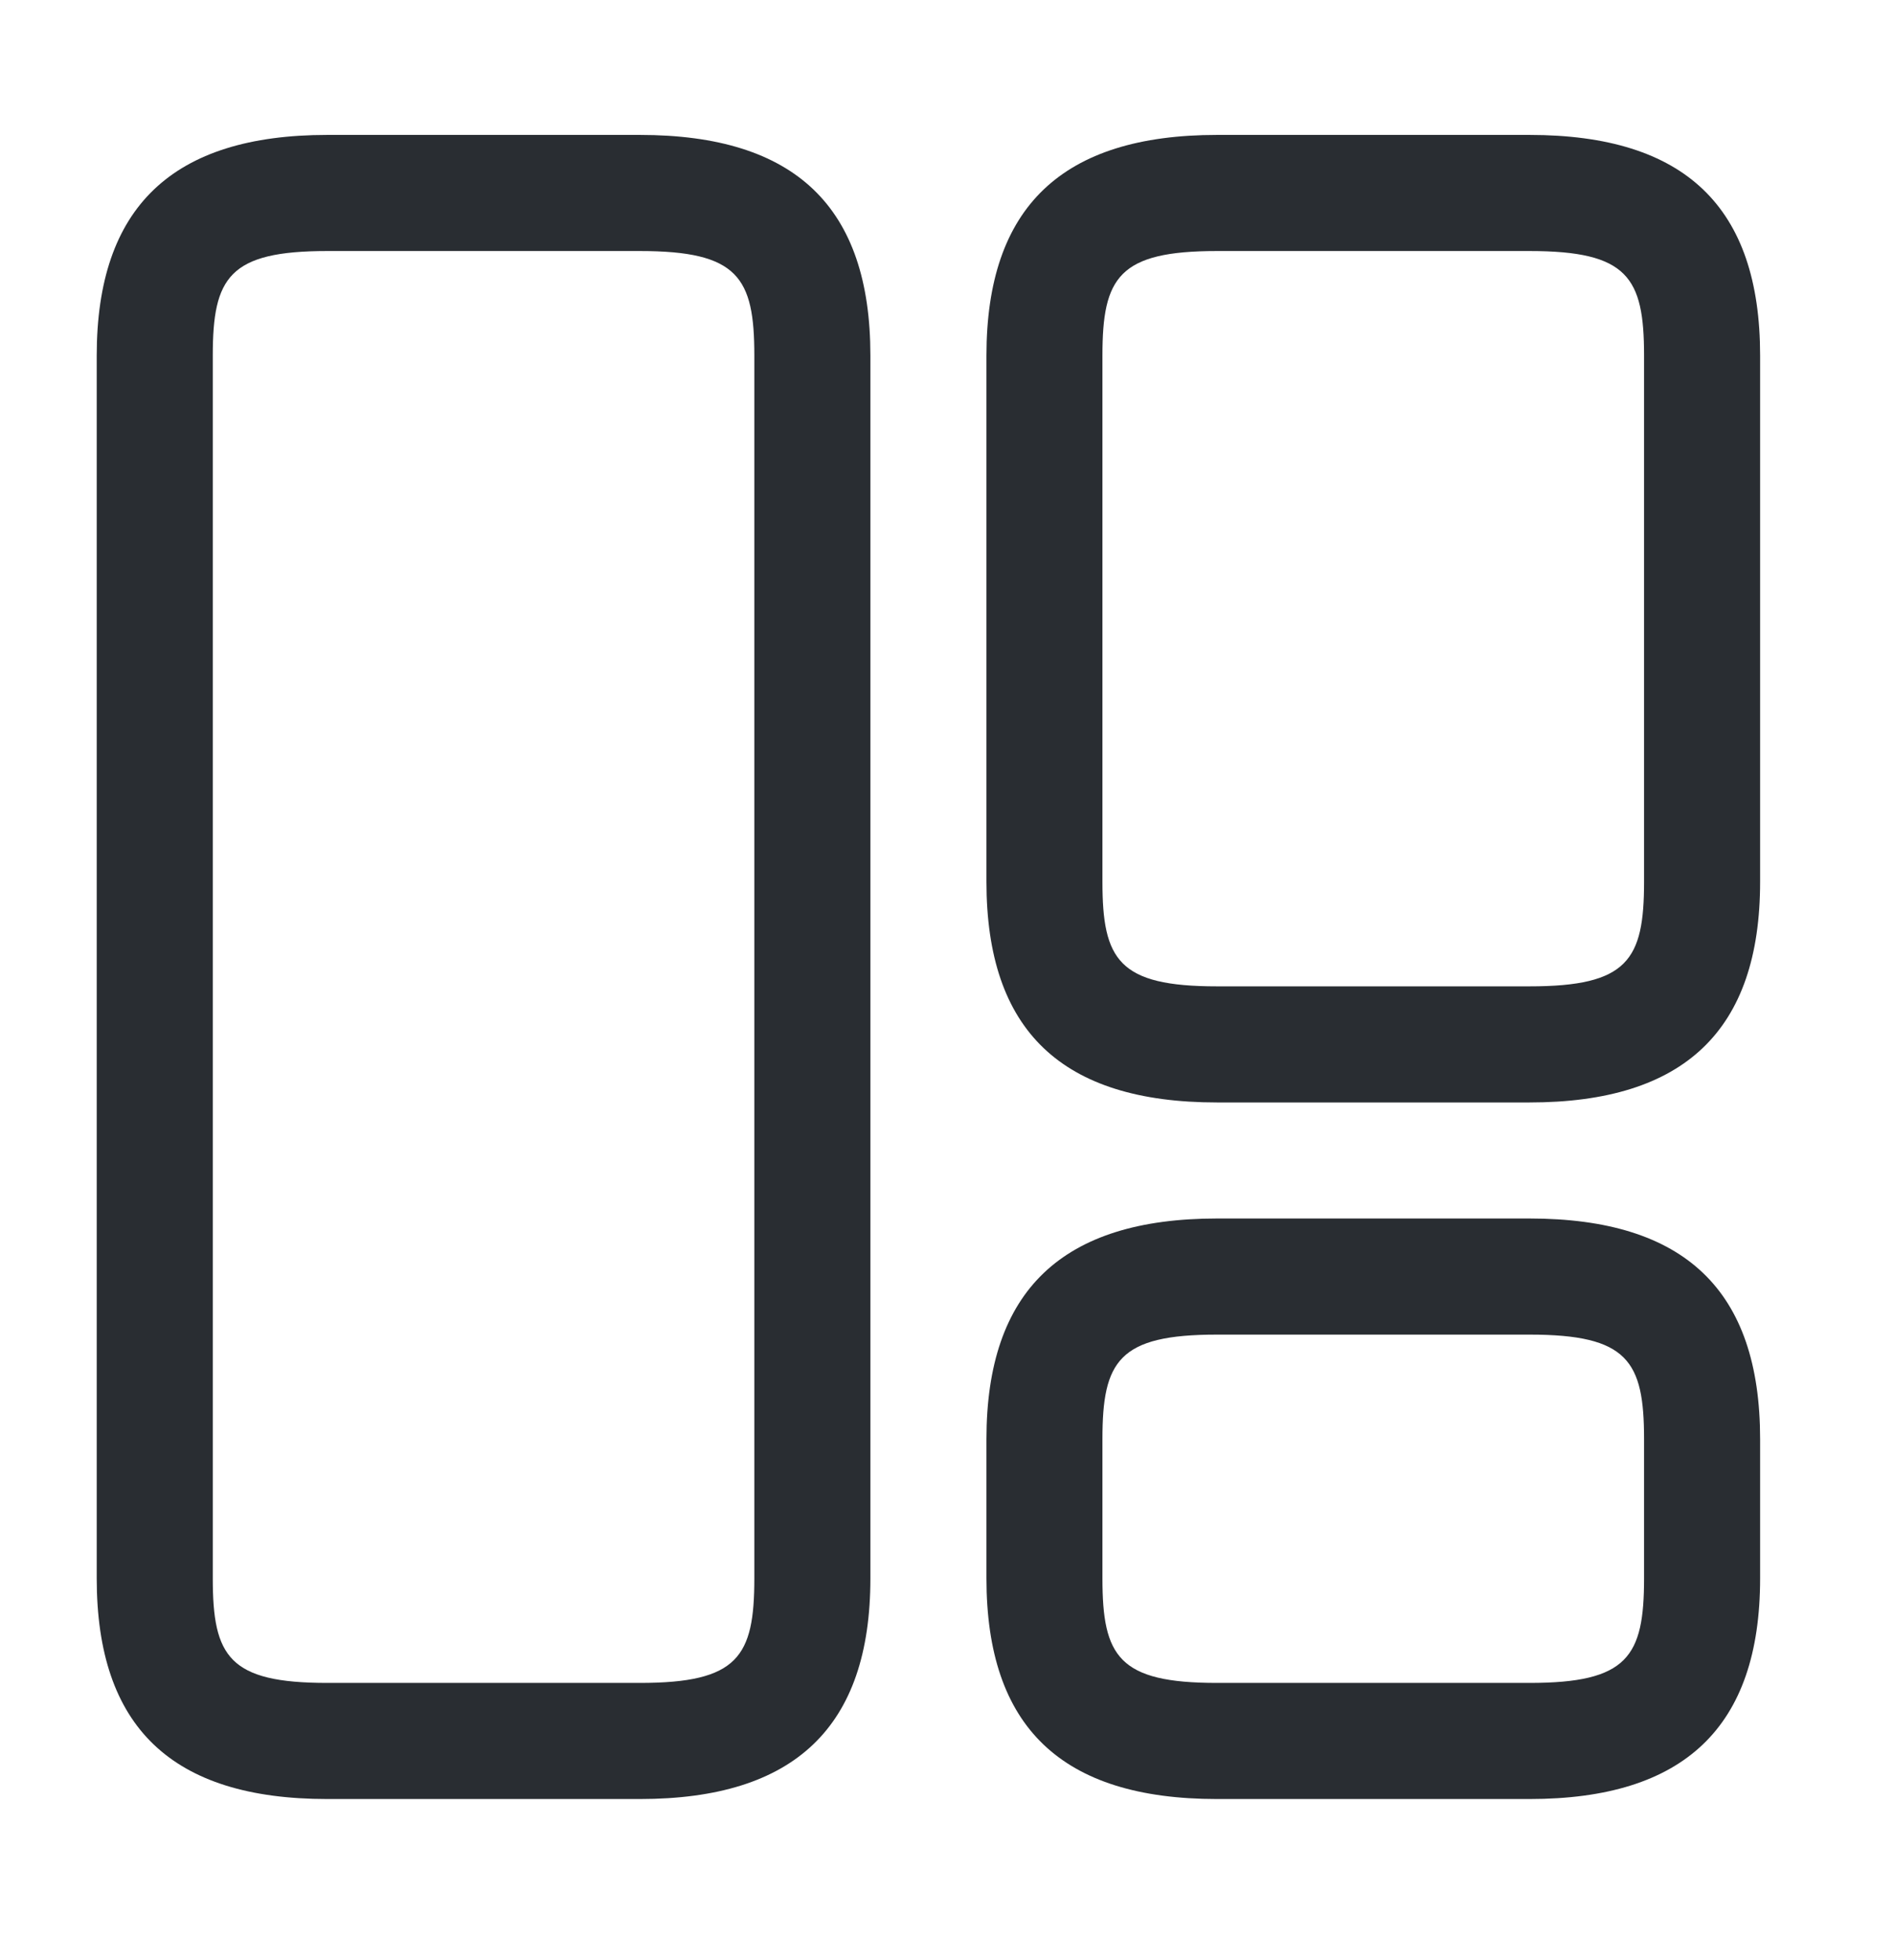 <svg width="29" height="30" viewBox="0 0 29 30" fill="none" xmlns="http://www.w3.org/2000/svg">
<path d="M9.797 27.534H5.011C2.63 27.534 1.481 26.433 1.481 24.158V5.441C1.481 3.167 2.642 2.065 5.011 2.065H9.797C12.178 2.065 13.327 3.167 13.327 5.441V24.158C13.327 26.433 12.166 27.534 9.797 27.534ZM5.011 3.842C3.507 3.842 3.258 4.245 3.258 5.441V24.158C3.258 25.355 3.507 25.757 5.011 25.757H9.797C11.302 25.757 11.55 25.355 11.55 24.158V5.441C11.55 4.245 11.302 3.842 9.797 3.842H5.011Z" fill="#292D32"/>
<path d="M23.419 16.873H18.634C16.253 16.873 15.104 15.771 15.104 13.496V5.441C15.104 3.167 16.264 2.065 18.634 2.065H23.419C25.8 2.065 26.95 3.167 26.95 5.441V13.496C26.95 15.771 25.789 16.873 23.419 16.873ZM18.634 3.842C17.129 3.842 16.88 4.245 16.88 5.441V13.496C16.88 14.693 17.129 15.096 18.634 15.096H23.419C24.924 15.096 25.173 14.693 25.173 13.496V5.441C25.173 4.245 24.924 3.842 23.419 3.842H18.634Z" fill="#292D32"/>
<path d="M23.419 27.534H18.634C16.253 27.534 15.104 26.432 15.104 24.157V22.025C15.104 19.751 16.264 18.649 18.634 18.649H23.419C25.8 18.649 26.95 19.751 26.95 22.025V24.157C26.95 26.432 25.789 27.534 23.419 27.534ZM18.634 20.426C17.129 20.426 16.88 20.829 16.88 22.025V24.157C16.88 25.354 17.129 25.757 18.634 25.757H23.419C24.924 25.757 25.173 25.354 25.173 24.157V22.025C25.173 20.829 24.924 20.426 23.419 20.426H18.634Z" fill="#292D32"/>
</svg>
